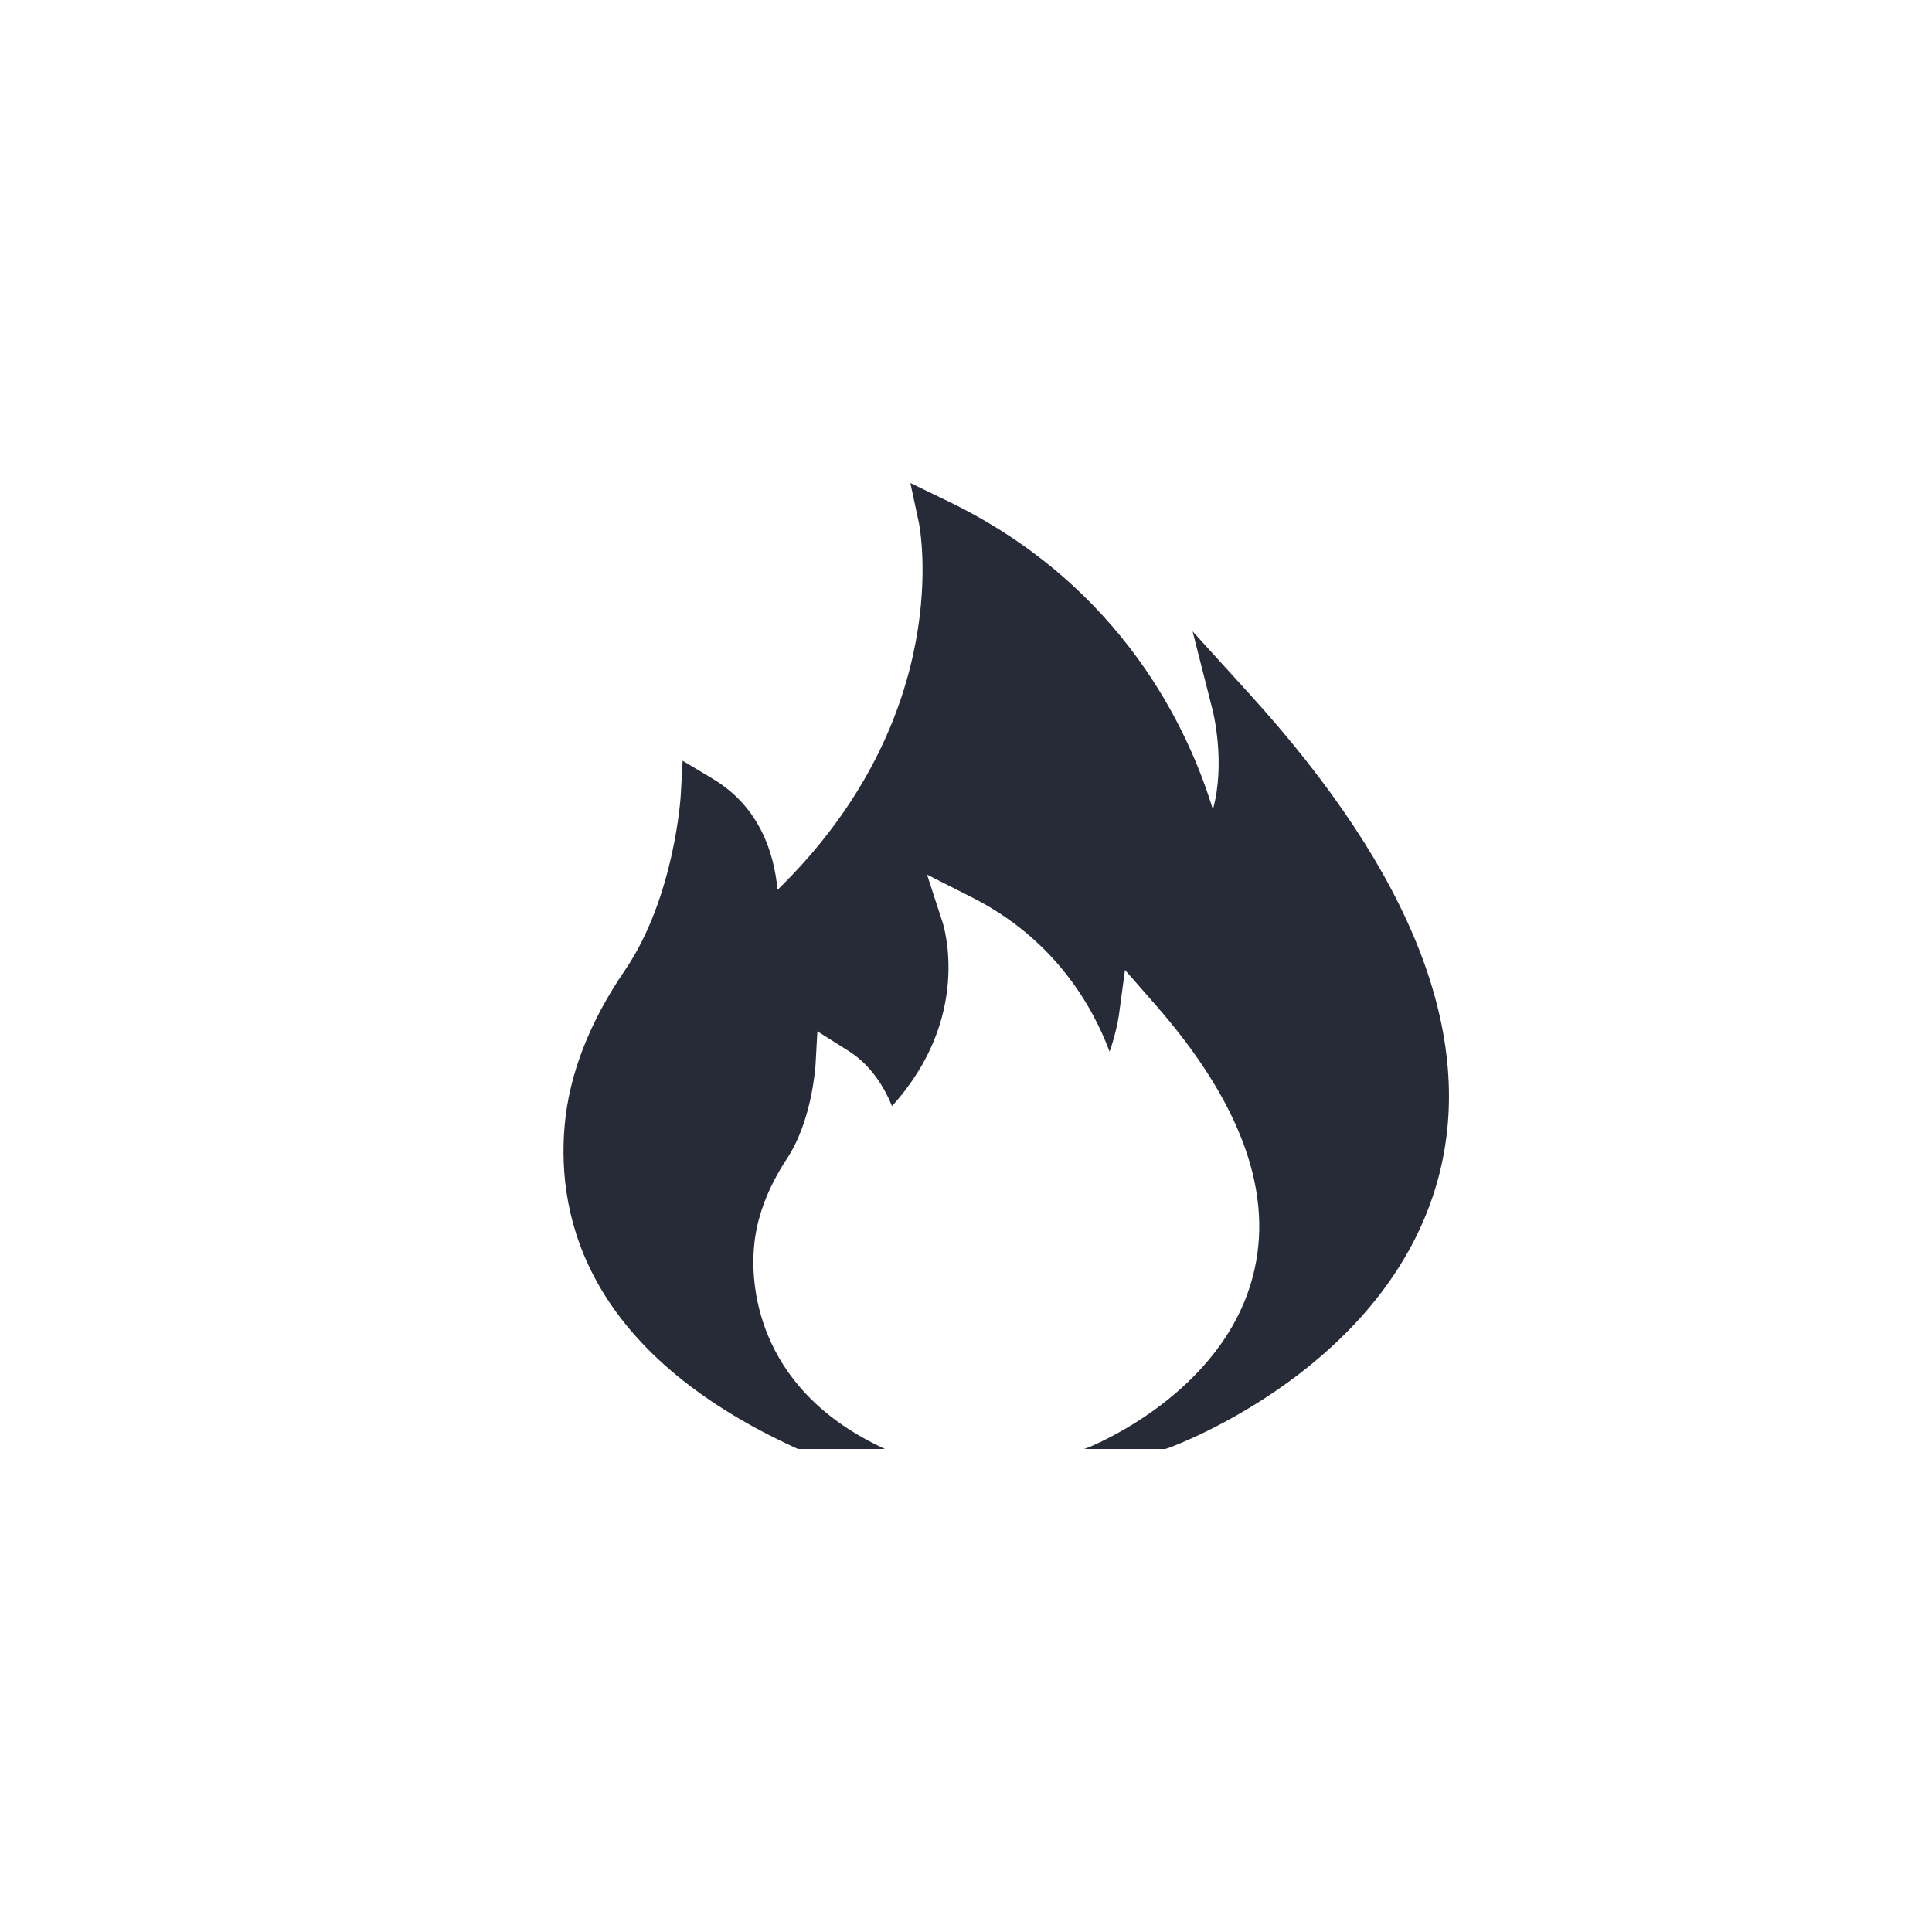 <svg width="24" height="24" viewBox="0 0 24 24" fill="none" xmlns="http://www.w3.org/2000/svg">
<path d="M15.52 8.619L14.815 7.843L15.067 8.835C15.069 8.843 15.227 9.482 15.067 10.056C14.771 9.081 13.954 7.287 11.796 6.236L11.309 6L11.416 6.501C11.421 6.526 11.89 8.877 9.659 11.054C9.617 10.607 9.444 10.03 8.86 9.678L8.48 9.45L8.457 9.872C8.457 9.885 8.381 11.145 7.766 12.049C7.32 12.7 7.069 13.351 7.014 13.985C6.912 15.157 7.323 16.803 9.858 17.975L9.913 18H10.992L10.937 17.973C9.35 17.214 9.332 15.889 9.366 15.501C9.394 15.135 9.533 14.762 9.779 14.388C10.088 13.919 10.128 13.248 10.13 13.243L10.154 12.811L10.536 13.052C10.819 13.229 10.984 13.504 11.081 13.74C12.084 12.634 11.723 11.494 11.704 11.442L11.516 10.865L12.079 11.15C13.095 11.666 13.569 12.489 13.784 13.064C13.849 12.877 13.886 12.703 13.899 12.614L13.975 12.049L14.36 12.489C15.426 13.708 15.832 14.84 15.562 15.86C15.18 17.31 13.582 17.956 13.514 17.983L13.467 18H14.475L14.522 17.985C14.632 17.944 17.235 16.975 17.866 14.639C18.34 12.877 17.552 10.853 15.52 8.619Z" fill="#272A37"/>
</svg>

